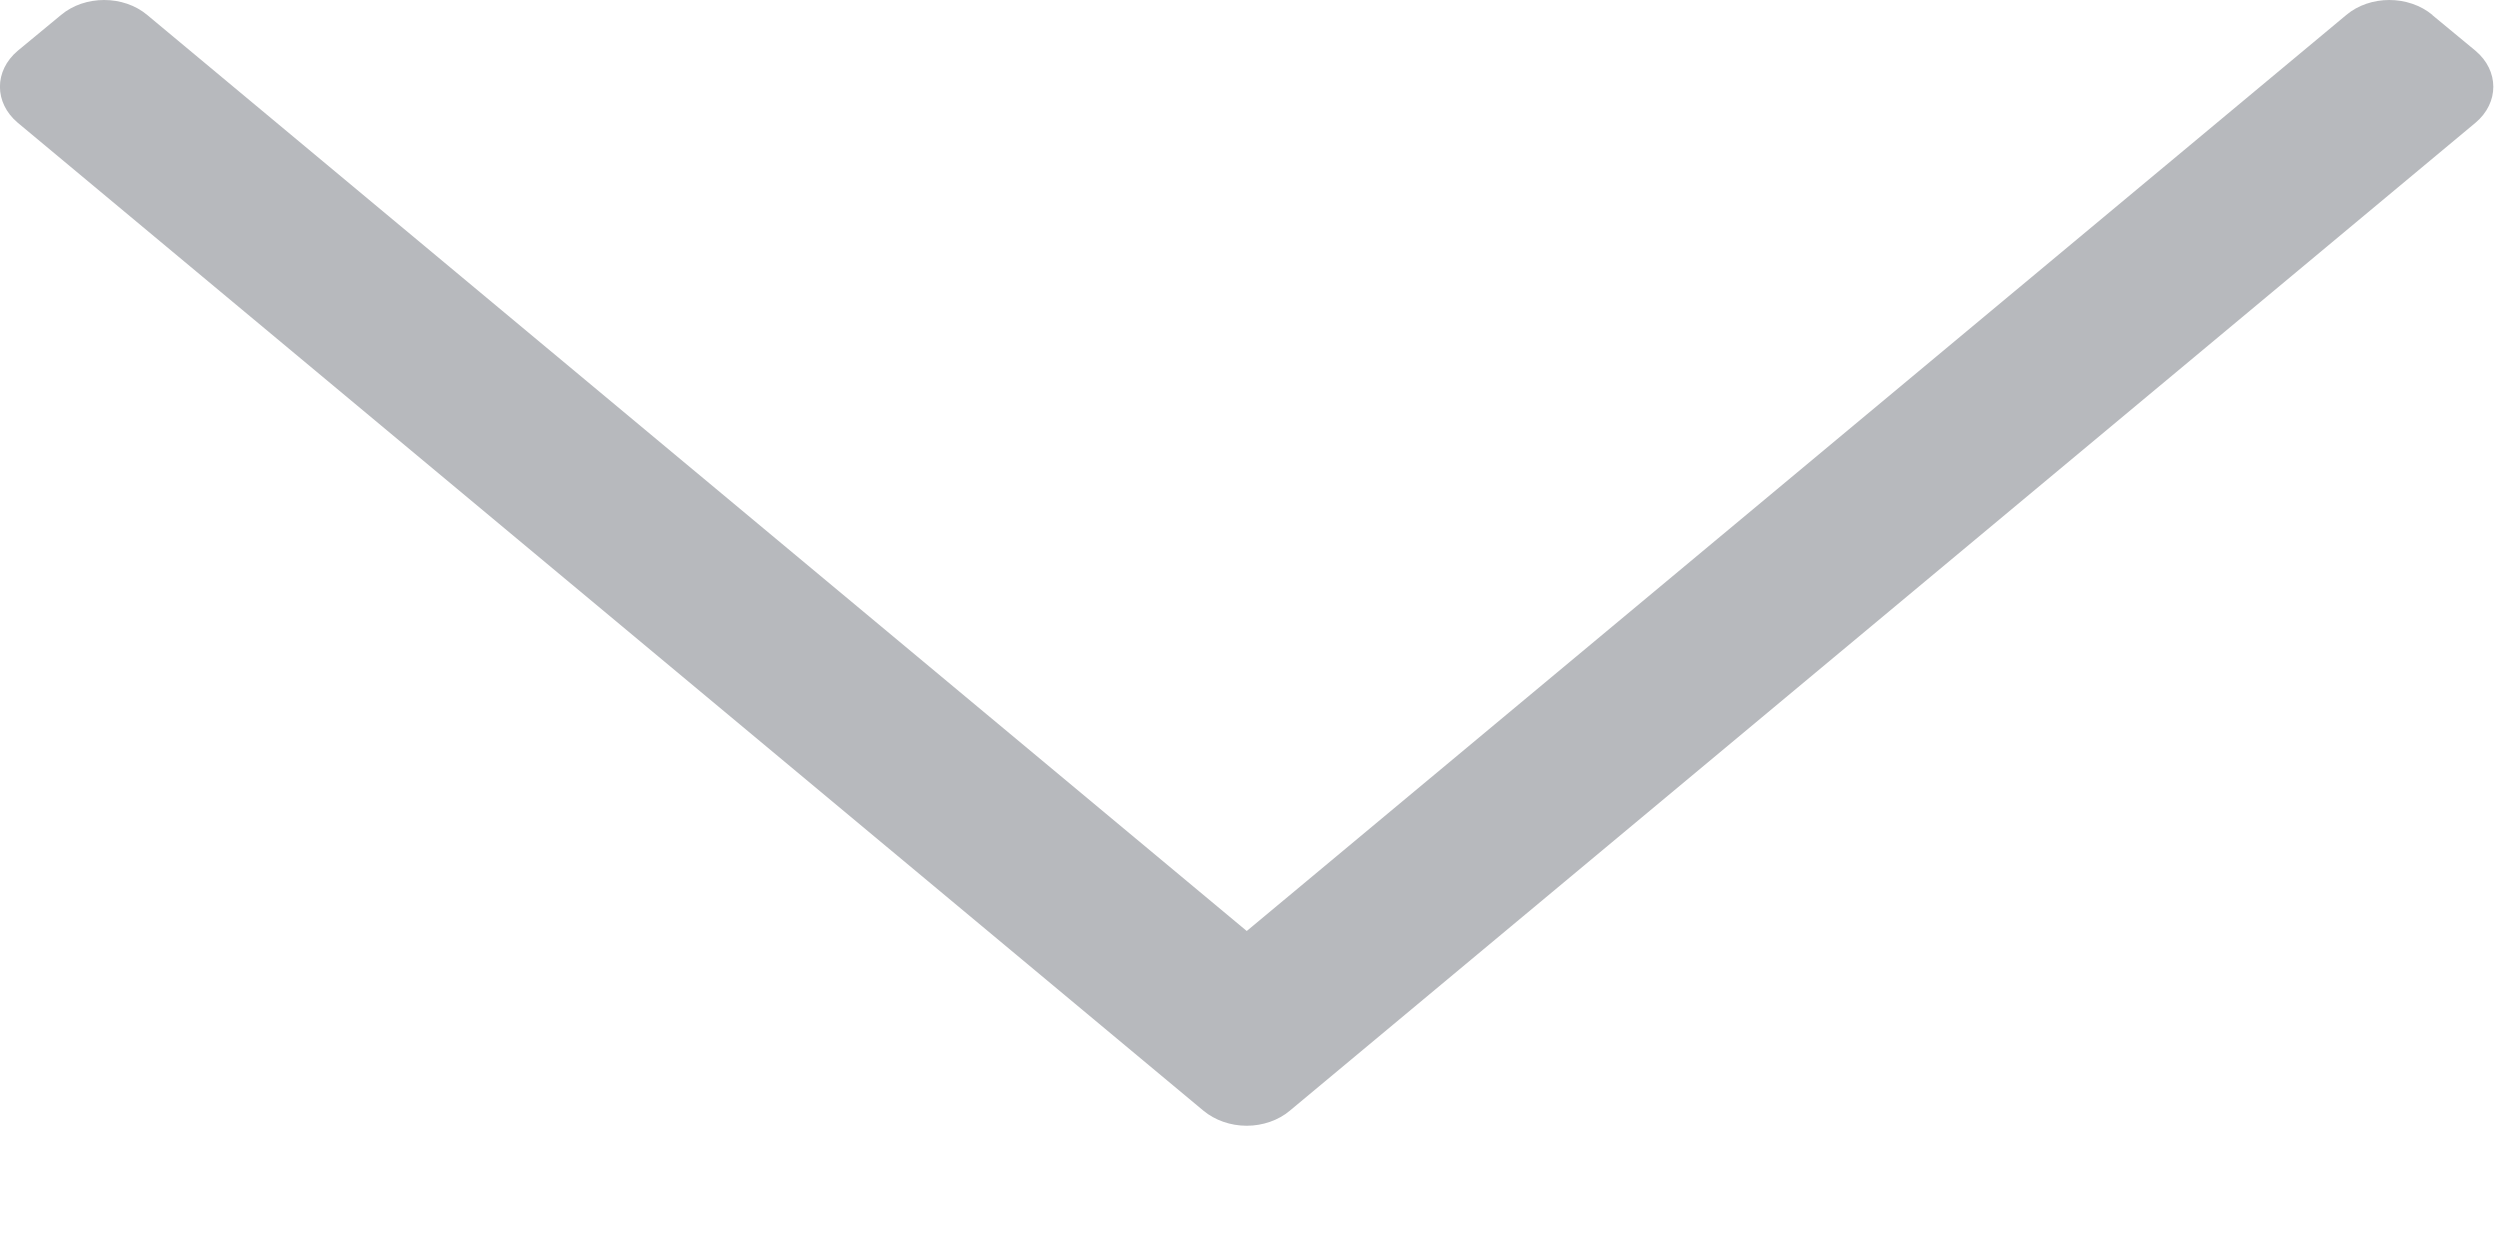 ﻿<?xml version="1.0" encoding="utf-8"?>
<svg version="1.1" xmlns:xlink="http://www.w3.org/1999/xlink" width="10px" height="5px" xmlns="http://www.w3.org/2000/svg">
  <g transform="matrix(1 0 0 1 -521 -566 )">
    <path d="M 9.729 0.06  L 9.902 0.203  C 9.997 0.283  9.997 0.411  9.902 0.491  L 5.159 4.443  C 5.114 4.481  5.051 4.503  4.987 4.503  C 4.922 4.503  4.86 4.481  4.814 4.443  L 0.071 0.491  C -0.024 0.411  -0.024 0.283  0.071 0.203  L 0.244 0.06  C 0.339 -0.02  0.494 -0.02  0.589 0.06  L 4.987 3.724  L 9.385 0.06  C 9.48 -0.02  9.634 -0.02  9.73 0.06  Z " fill-rule="nonzero" fill="#909399" stroke="none" fill-opacity="0.647" transform="matrix(1 0 0 1 521 566 )" />
  </g>
</svg>